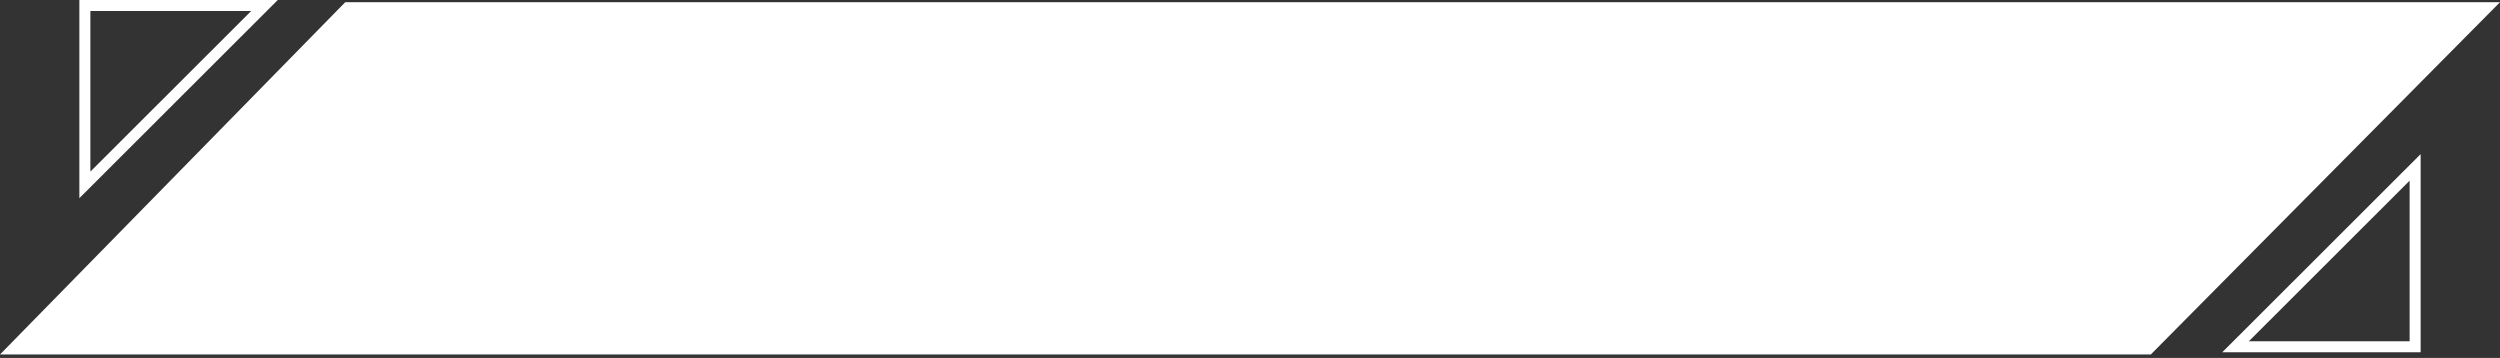 <svg width="454" height="65" viewBox="0 0 454 65" fill="none" xmlns="http://www.w3.org/2000/svg">
<rect x="0" y="0" width="454" height="65" fill="#333333" stroke="none"/>
<path d="M62.695 0.4H454L390.584 64.376H0L62.695 0.4Z" fill="white"/>
<path d="M438.587 62.976H405.972L438.587 30.401V62.976Z" stroke="white" stroke-width="2"/>
<path d="M15.413 1H48.029L15.413 33.574V1Z" stroke="white" stroke-width="2"/>
</svg>
